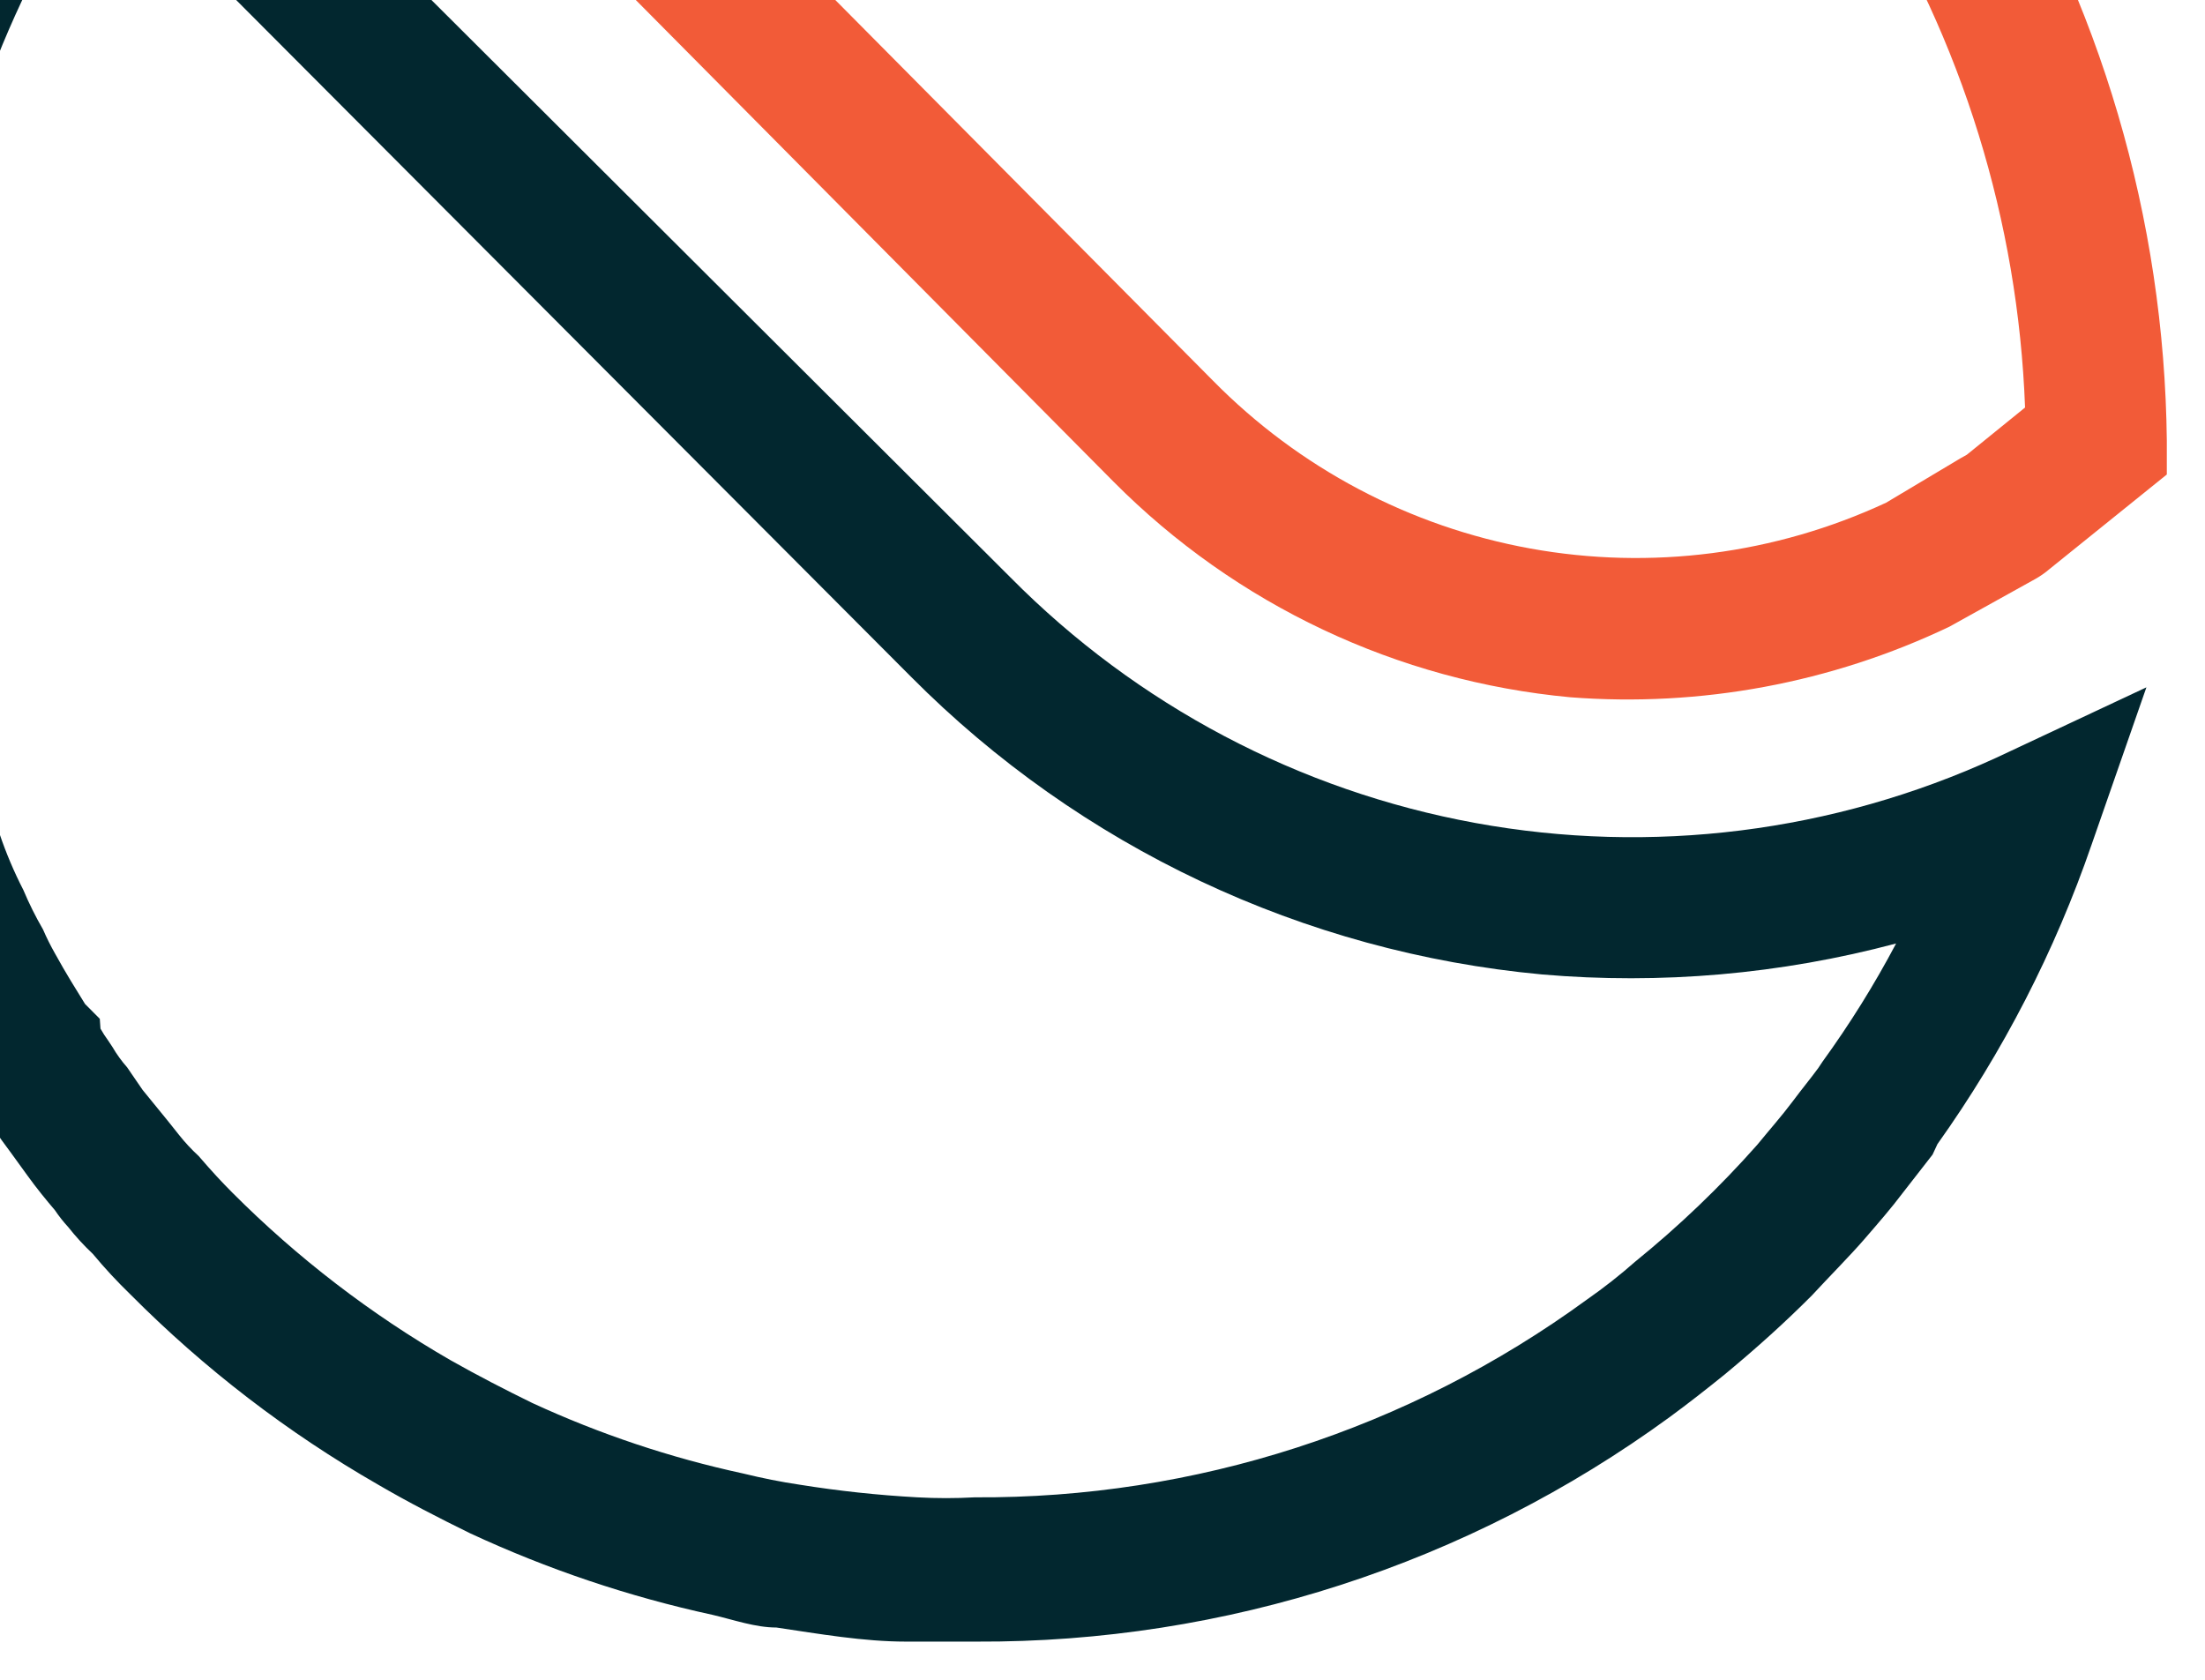 <svg width="231" height="176" viewBox="0 0 231 176" fill="none" xmlns="http://www.w3.org/2000/svg">
<g filter="url(#filter0_d_1775_32805)">
<path d="M227 45.715L214.722 55.613C214.266 56.005 213.774 56.351 213.251 56.647L204.208 61.669C191.84 67.563 178.154 70.109 164.505 69.056C146.411 67.375 129.475 59.378 116.641 46.454L19.736 -51.265L26.427 -56.435C44.87 -70.505 66.841 -79.15 89.889 -81.407C112.938 -83.665 136.157 -79.445 156.958 -69.219C177.759 -58.993 195.322 -43.163 207.69 -23.495C220.058 -3.826 226.743 18.907 227 42.17V45.715ZM205.384 44.017L206.046 43.647L212.149 38.699C211.422 19.176 205.55 0.198 195.132 -16.298C184.714 -32.794 170.123 -46.216 152.851 -55.192C135.579 -64.168 116.245 -68.377 96.823 -67.389C77.401 -66.4 58.589 -60.25 42.308 -49.566L127.081 35.892C136.1 45.046 147.709 51.185 160.327 53.471C172.944 55.758 185.956 54.081 197.591 48.67L205.384 44.017Z" fill="#F25B38"/>
<path d="M189.825 131.721C187.034 134.523 184.096 137.178 180.717 139.98C178.807 141.528 176.824 143.077 174.914 144.478C153.812 159.883 128.362 168.124 102.27 167.999C99.993 167.999 97.495 167.999 94.924 167.999C90.444 167.999 85.816 167.188 81.336 166.524C79.132 166.524 76.855 165.713 74.652 165.197C65.892 163.294 57.369 160.426 49.237 156.644C45.932 155.022 42.773 153.399 39.615 151.556C30.127 146.108 21.407 139.413 13.686 131.648C12.287 130.295 10.963 128.868 9.72 127.371C8.795 126.502 7.935 125.566 7.149 124.569C6.639 124.016 6.173 123.424 5.753 122.8C4.872 121.767 3.843 120.514 2.888 119.186L1.125 116.753C0.464 115.868 -0.197 114.984 -0.784 114.025L-1.152 113.435L-2.914 110.854L-4.31 108.569C-5.298 107.045 -6.205 105.47 -7.028 103.85C-7.712 102.798 -8.302 101.688 -8.791 100.532C-9.452 99.426 -10.333 97.73 -11.141 96.034C-11.949 94.338 -13.051 91.61 -14.006 89.25C-21.728 70.105 -24.544 49.321 -22.196 28.801C-19.848 8.281 -12.41 -11.321 -0.564 -28.209L1.493 -30.79C2.08 -31.748 2.815 -32.633 3.476 -33.518L8.618 -40.154L14.714 -34.403L105.869 56.512C119.098 69.877 136.089 78.852 154.554 82.227C173.019 85.602 192.071 83.215 209.143 75.388L224.862 68.015L219.133 84.457C215.28 95.654 209.838 106.233 202.973 115.868L202.459 116.974L199.301 121.03C198.199 122.505 196.73 124.2 195.261 125.896C193.792 127.592 191.662 129.731 189.825 131.721ZM10.527 103.776C10.771 104.21 11.041 104.629 11.335 105.029L11.776 105.693C12.219 106.455 12.736 107.171 13.319 107.831L14.935 110.191L17.579 113.435L18.754 114.91C19.381 115.7 20.069 116.44 20.811 117.122C22.206 118.744 23.235 119.85 24.337 120.956C31.151 127.787 38.831 133.688 47.18 138.505C50.045 140.127 52.91 141.602 55.774 143.003C62.83 146.259 70.219 148.732 77.81 150.376C79.94 150.892 81.776 151.261 83.76 151.556C87.847 152.213 91.966 152.656 96.1 152.883C98.106 152.994 100.117 152.994 102.123 152.883C125.152 153.023 147.623 145.763 166.247 132.164C168.01 130.935 169.699 129.608 171.315 128.182C175.904 124.462 180.178 120.368 184.096 115.942C185.418 114.32 186.667 112.919 187.769 111.444C188.87 109.97 189.678 109.011 190.486 107.905L190.927 107.241C193.786 103.3 196.363 99.161 198.64 94.854C186.554 98.075 174.004 99.172 161.546 98.098C136.555 95.781 113.163 84.745 95.439 66.909L10.454 -18.329C0.524 -3.548 -5.628 13.46 -7.46 31.193C-9.291 48.926 -6.747 66.839 -0.05 83.351C0.635 85.377 1.47 87.349 2.448 89.25C3.044 90.669 3.731 92.049 4.504 93.379C4.875 94.237 5.292 95.074 5.753 95.886C6.928 98.025 7.957 99.647 8.911 101.195L10.454 102.744L10.527 103.776Z" fill="#02272F"/>
</g>
<defs>
<filter id="filter0_d_1775_32805" x="-27" y="-82" width="258" height="258" filterUnits="userSpaceOnUse" color-interpolation-filters="sRGB">
<feFlood flood-opacity="0" result="BackgroundImageFix"/>
<feColorMatrix in="SourceAlpha" type="matrix" values="0 0 0 0 0 0 0 0 0 0 0 0 0 0 0 0 0 0 127 0" result="hardAlpha"/>
<feOffset dy="4"/>
<feGaussianBlur stdDeviation="2"/>
<feComposite in2="hardAlpha" operator="out"/>
<feColorMatrix type="matrix" values="0 0 0 0 0 0 0 0 0 0 0 0 0 0 0 0 0 0 0.25 0"/>
<feBlend mode="normal" in2="BackgroundImageFix" result="effect1_dropShadow_1775_32805"/>
<feBlend mode="normal" in="SourceGraphic" in2="effect1_dropShadow_1775_32805" result="shape"/>
</filter>
</defs>
</svg>
